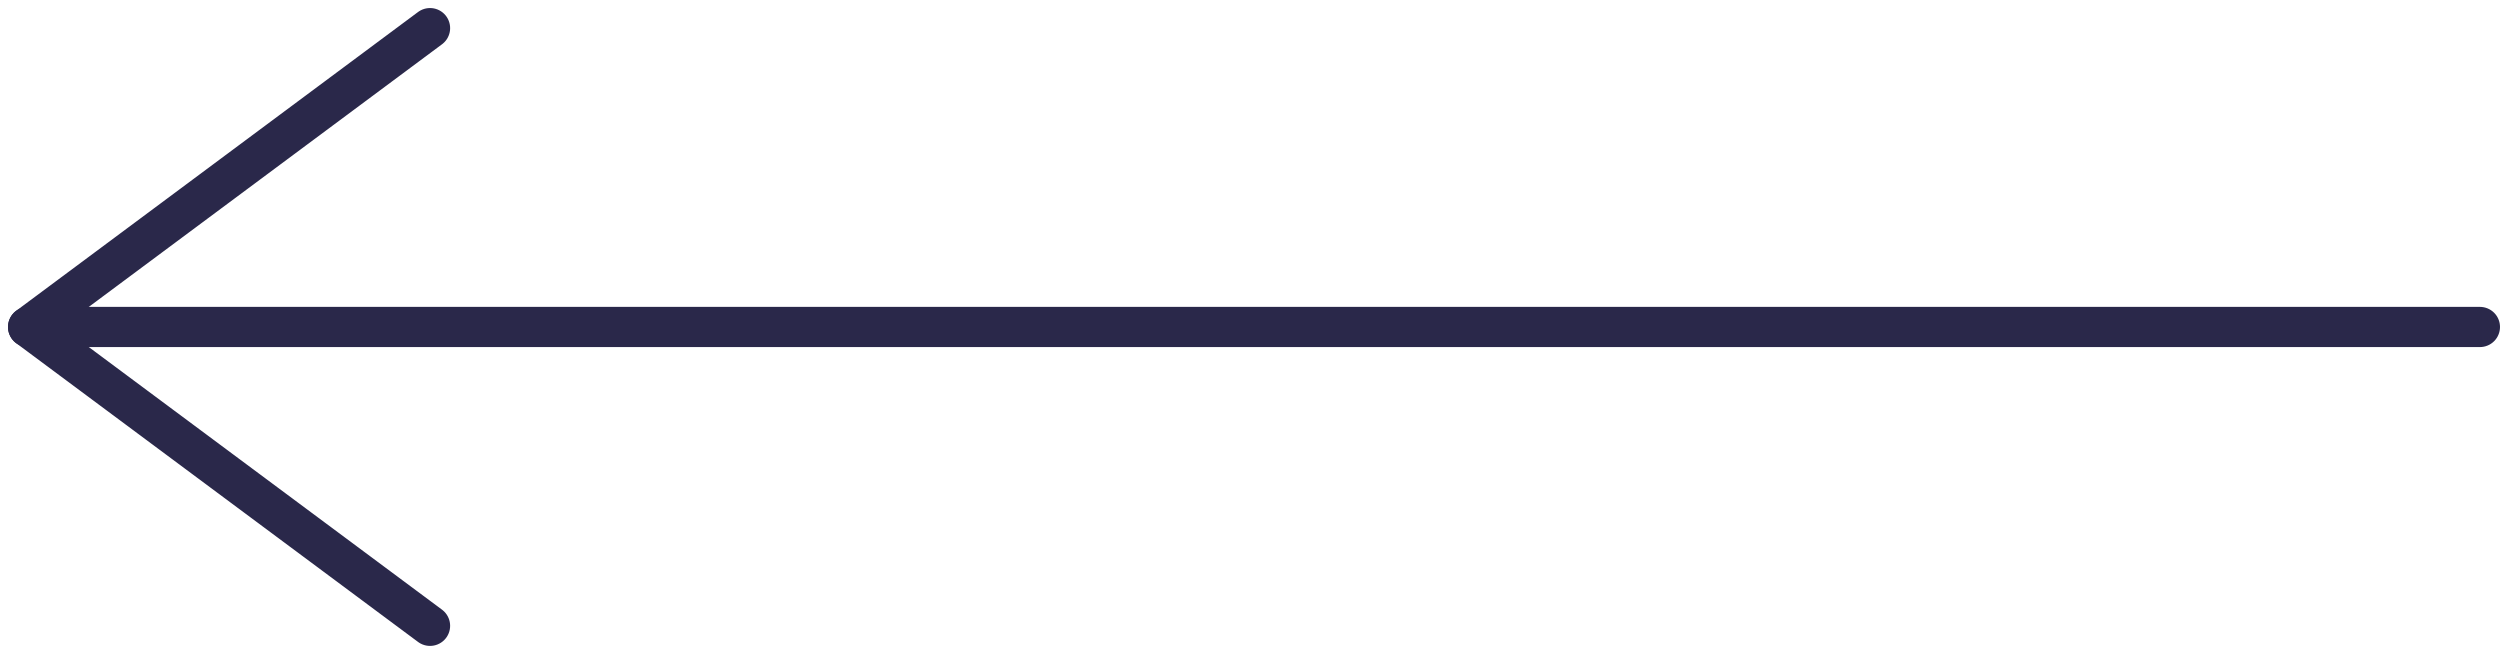 <svg xmlns="http://www.w3.org/2000/svg" width="62.199" height="16.269" viewBox="0 0 62.199 16.269"><defs><style>.a{fill:none;stroke:#2a284a;stroke-linecap:round;}</style></defs><g transform="translate(-419.301 -113.865)"><line class="a" x2="60" transform="translate(421 122)"/><line class="a" x1="10" y2="7.435" transform="translate(420 114.565)"/><line class="a" x1="10" y1="7.435" transform="translate(420 122)"/></g></svg>